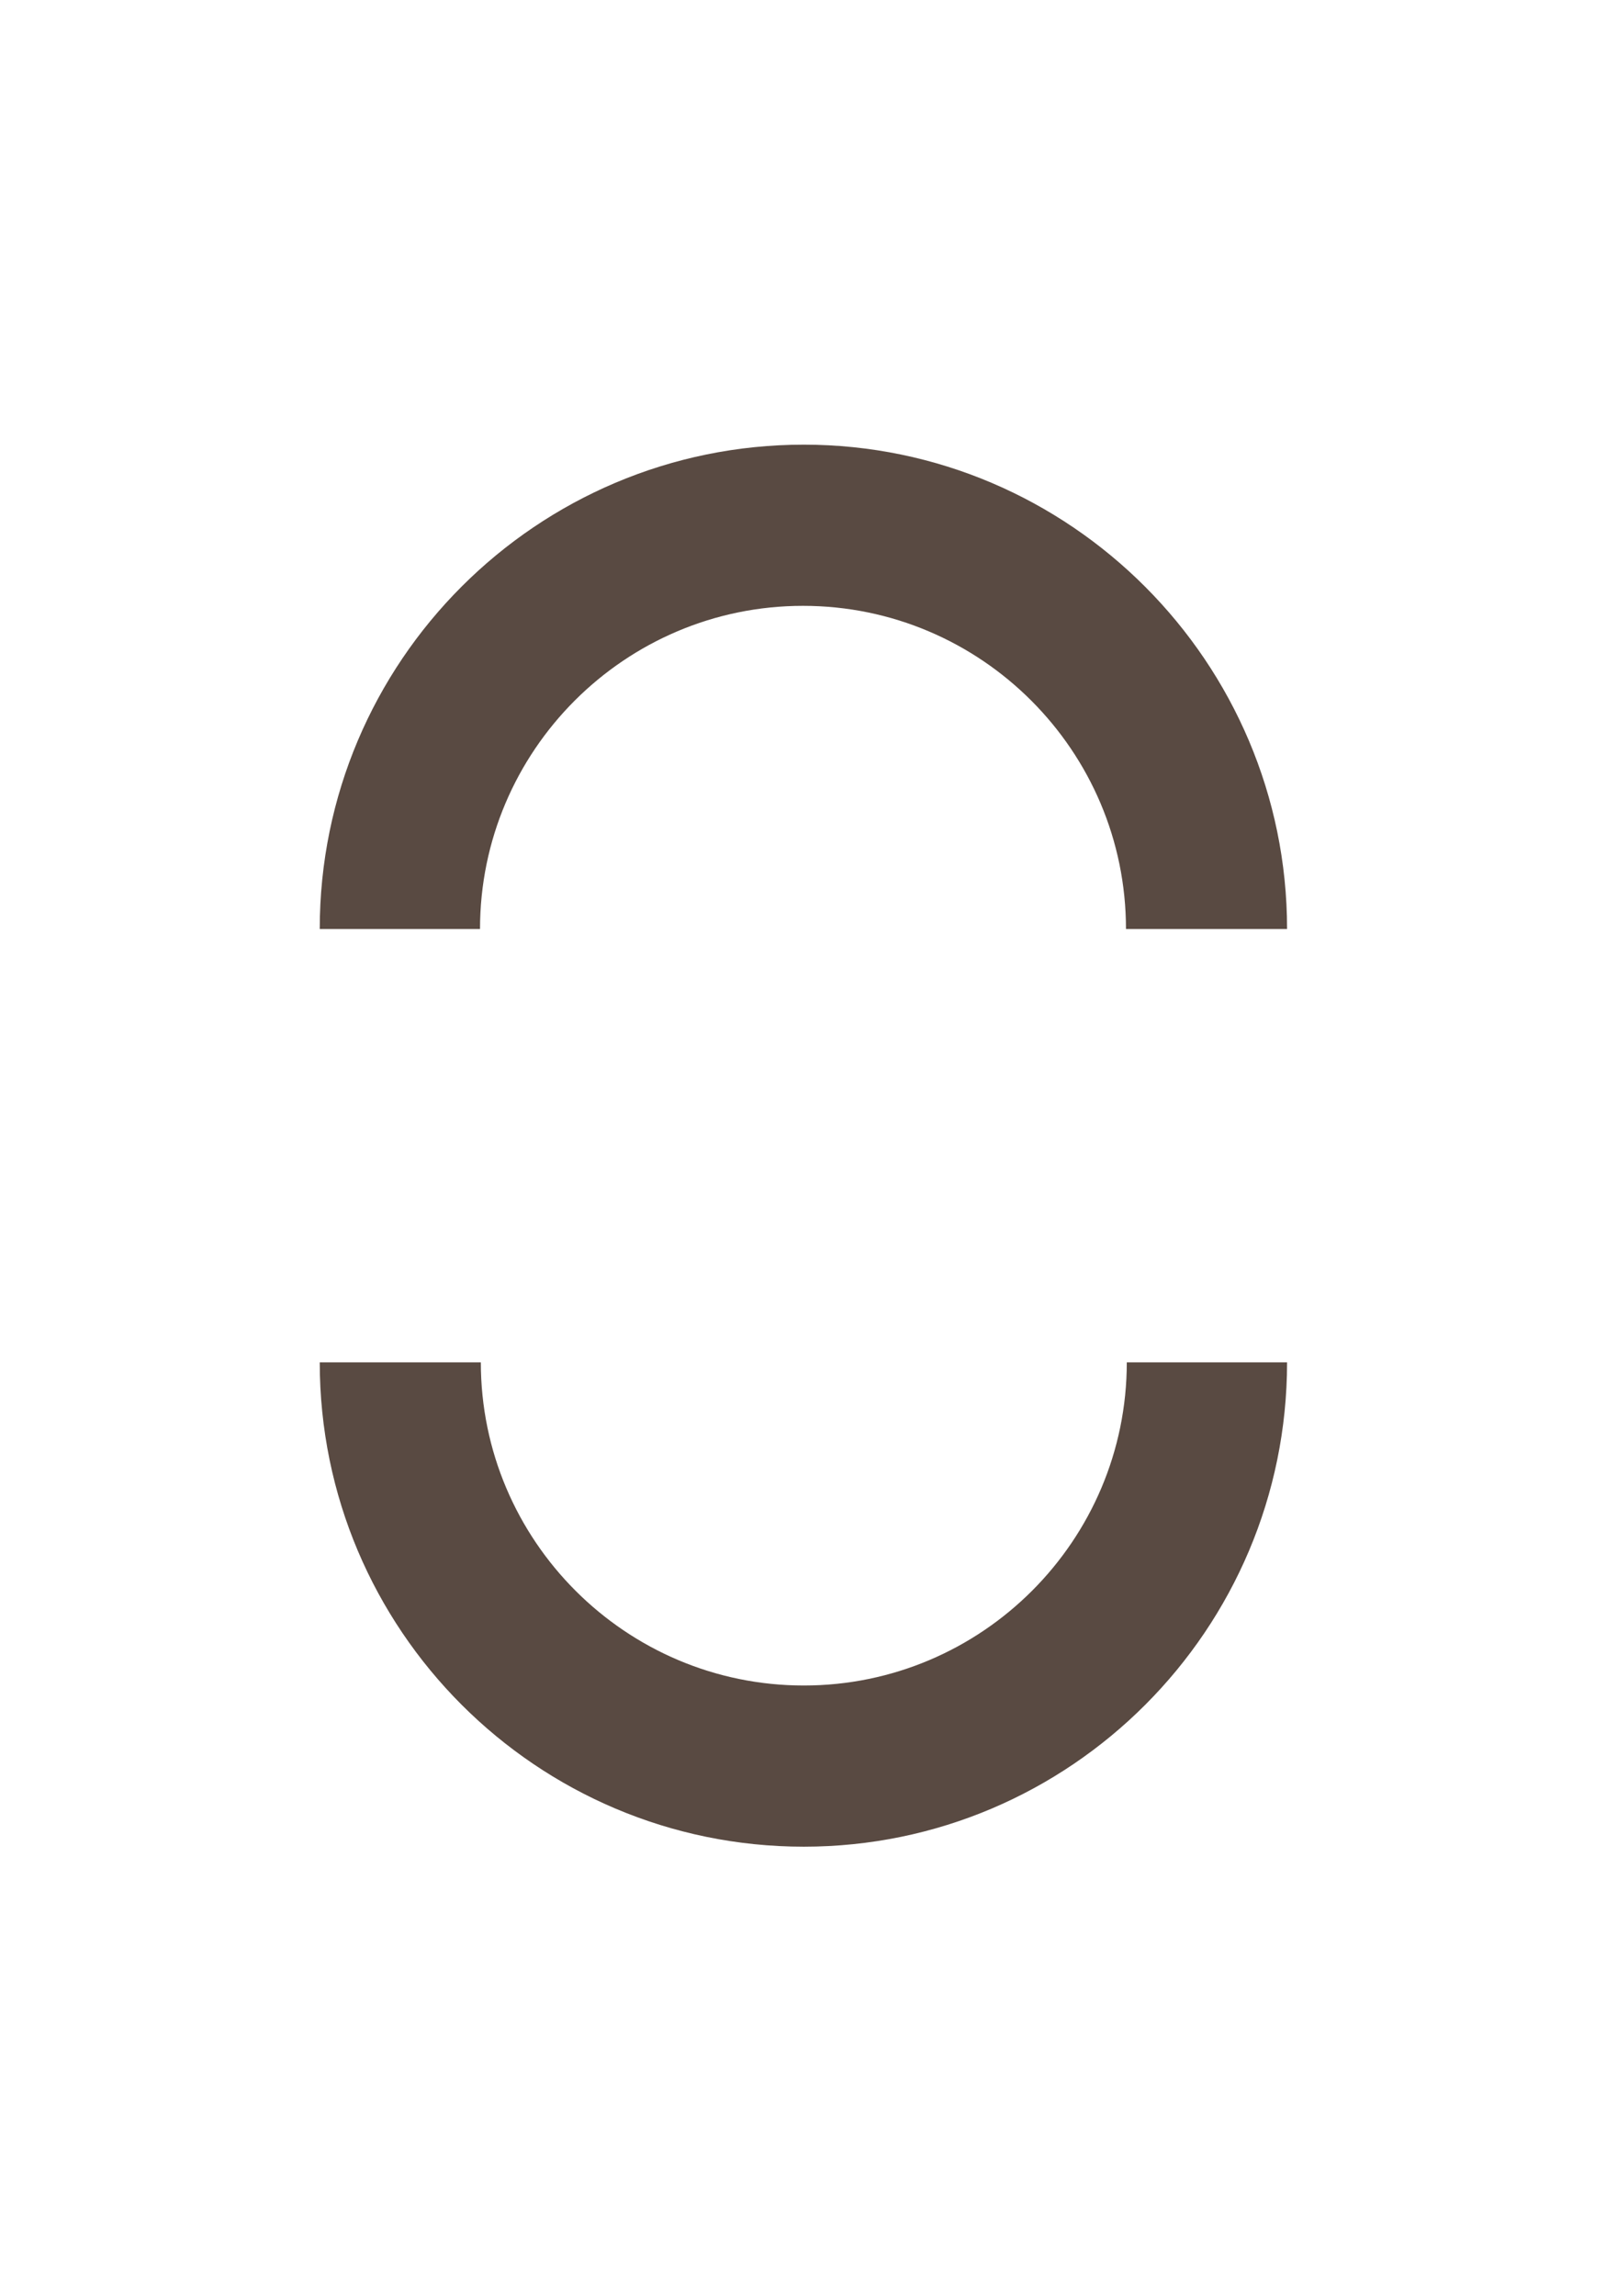 <?xml version="1.0" encoding="utf-8"?>
<!-- Generator: Adobe Illustrator 22.0.1, SVG Export Plug-In . SVG Version: 6.00 Build 0)  -->
<svg version="1.1" id="Layer_1" xmlns="http://www.w3.org/2000/svg" xmlns:xlink="http://www.w3.org/1999/xlink" x="0px" y="0px"
	 viewBox="0 0 198.4 283.5" style="enable-background:new 0 0 198.4 283.5;" xml:space="preserve">
<style type="text/css">
	.st0{fill:#594A42;}
</style>
<g>
	<g>
		<path class="st0" d="M99.3,228c-33,0-59.8-26.8-59.8-59.8h19.9c0,22,17.9,39.9,39.9,39.9c22,0,39.9-17.9,39.9-39.9H159
			C159,201.2,132.2,228,99.3,228z"/>
	</g>
	<g>
		<path class="st0" d="M159,114.7h-19.9c0-22-17.9-39.9-39.9-39.9c-22,0-39.9,17.9-39.9,39.9H39.5c0-33,26.8-59.8,59.8-59.8
			C132.2,54.9,159,81.8,159,114.7z"/>
	</g>
</g>
</svg>
